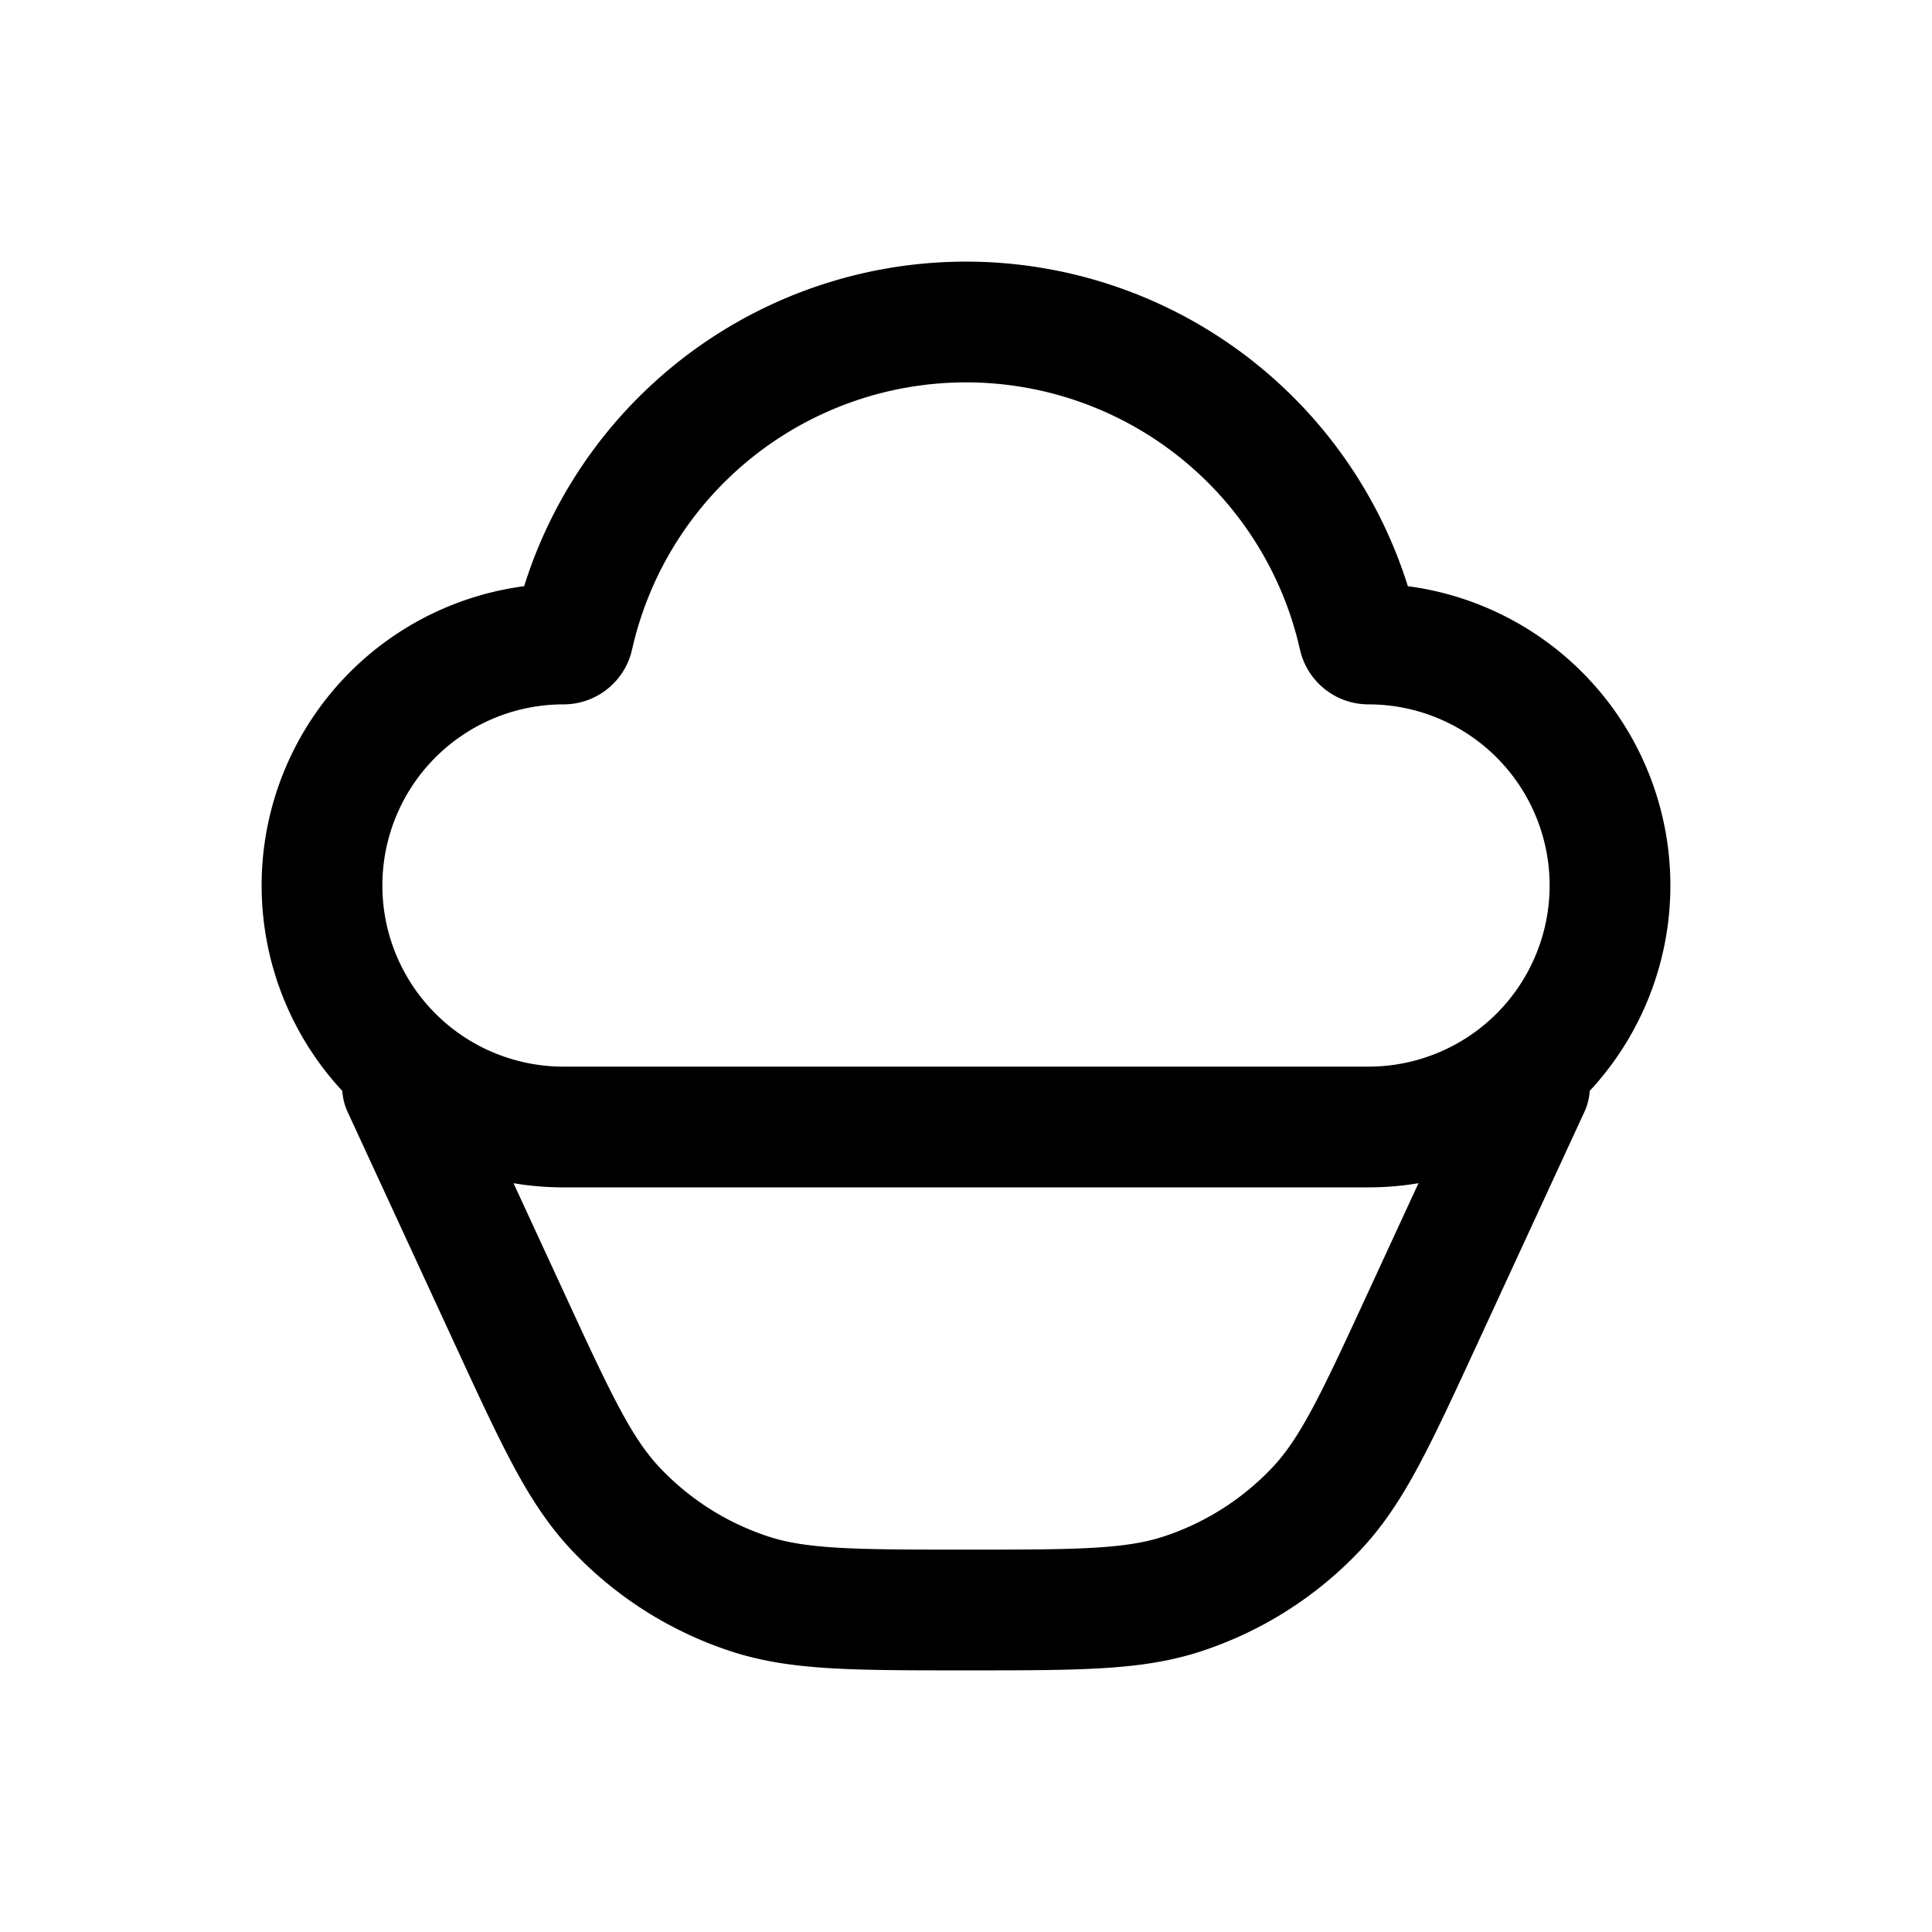 <svg xmlns="http://www.w3.org/2000/svg" width="24" height="24" viewBox="0 0 24 24" fill="none">
    <path stroke="currentColor" stroke-linecap="round" stroke-linejoin="round" stroke-width="1.5" d="m19 13.5-1.324 2.868c-.583 1.263-.874 1.895-1.316 2.367a4 4 0 0 1-1.66 1.061C14.088 20 13.392 20 12 20v0c-1.391 0-2.087 0-2.7-.204a4 4 0 0 1-1.66-1.061c-.442-.472-.733-1.104-1.316-2.367L5 13.5m2 .5a3 3 0 1 1 0-6v0c.058 0 .108-.04.12-.096a5.002 5.002 0 0 1 9.76 0A.123.123 0 0 0 17 8v0a3 3 0 1 1 0 6z"/>
</svg>